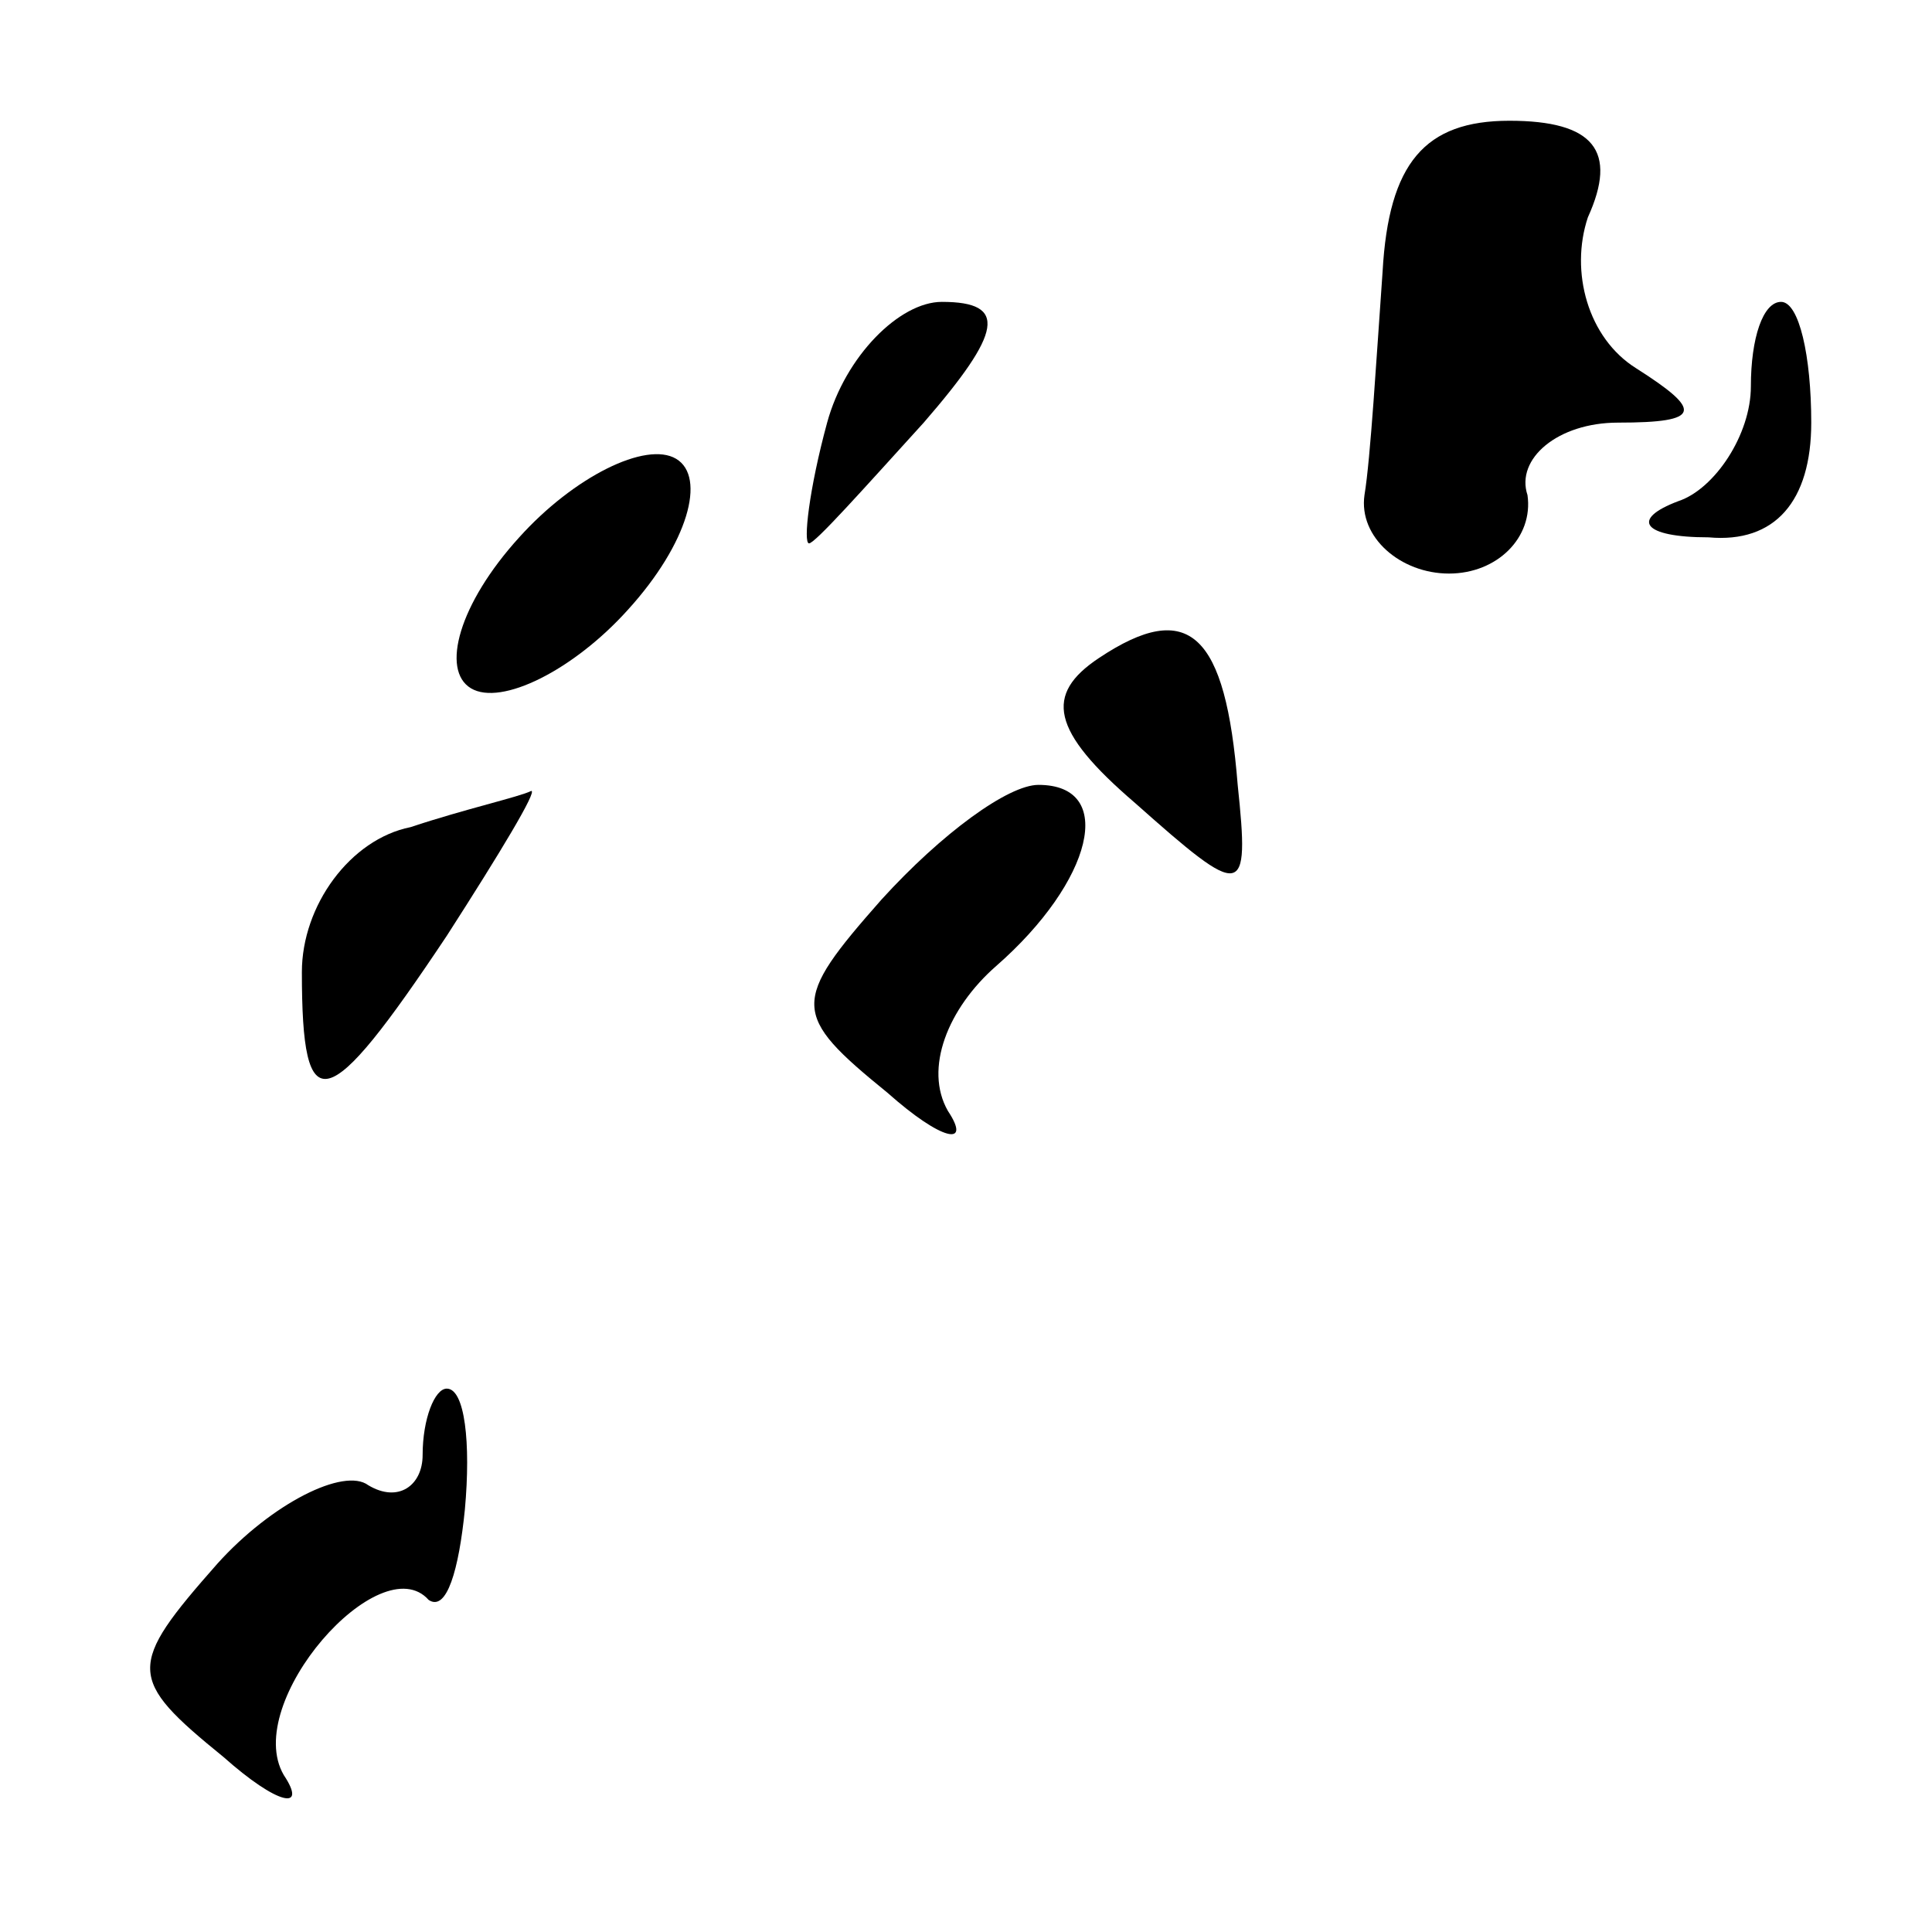 <?xml version="1.0" standalone="no"?>
<!DOCTYPE svg PUBLIC "-//W3C//DTD SVG 20010904//EN"
 "http://www.w3.org/TR/2001/REC-SVG-20010904/DTD/svg10.dtd">
<svg version="1.0" xmlns="http://www.w3.org/2000/svg"
 width="32pt" height="32pt" viewBox="0 0 32 32"
 preserveAspectRatio="xMidYMid meet">
<g transform="translate(0,32) scale(0.1,-0.1)"
fill="#000000" stroke="none">
<path fill="#000000" stroke="none" d="M229 275 c-1 -14 -2 -31 -3 -37 -1 -7
6 -13 14 -13 8 0 14 6 13 13 -2 6 5 12 15 12 14 0 14 2 3 9 -8 5 -11 16 -8 25
5 11 1 16 -13 16 -14 0 -20 -7 -21 -25z"/>
<path fill="#000000" stroke="none" d="M137 250 c-3 -11 -4 -20 -3 -20 1 0 9
9 19 20 13 15 14 20 3 20 -7 0 -16 -9 -19 -20z"/>
<path fill="#000000" stroke="none" d="M290 256 c0 -8 -6 -17 -12 -19 -8 -3
-6 -6 5 -6 11 -1 17 6 17 19 0 11 -2 20 -5 20 -3 0 -5 -6 -5 -14z"/>
<path fill="#000000" stroke="none" d="M86 231 c-10 -11 -13 -22 -8 -25 5 -3
17 3 26 13 10 11 13 22 8 25 -5 3 -17 -3 -26 -13z"/>
<path fill="#000000" stroke="none" d="M182 211 c-9 -6 -8 -12 6 -24 18 -16
19 -16 17 3 -2 25 -8 31 -23 21z"/>
<path fill="#000000" stroke="none" d="M68 183 c-10 -2 -18 -13 -18 -24 0 -25
4 -24 24 6 9 14 15 24 14 24 -2 -1 -11 -3 -20 -6z"/>
<path fill="#000000" stroke="none" d="M146 171 c-15 -17 -15 -19 1 -32 9 -8
14 -9 10 -3 -4 7 0 17 8 24 16 14 20 30 7 30 -5 0 -16 -8 -26 -19z"/>
<path fill="#000000" stroke="none" d="M70 79 c0 -5 -4 -8 -9 -5 -4 3 -16 -3
-25 -13 -15 -17 -15 -19 1 -32 9 -8 14 -9 10 -3 -7 12 16 38 24 29 3 -2 5 5 6
15 1 11 0 20 -3 20 -2 0 -4 -5 -4 -11z"/>
</g>
</svg>
